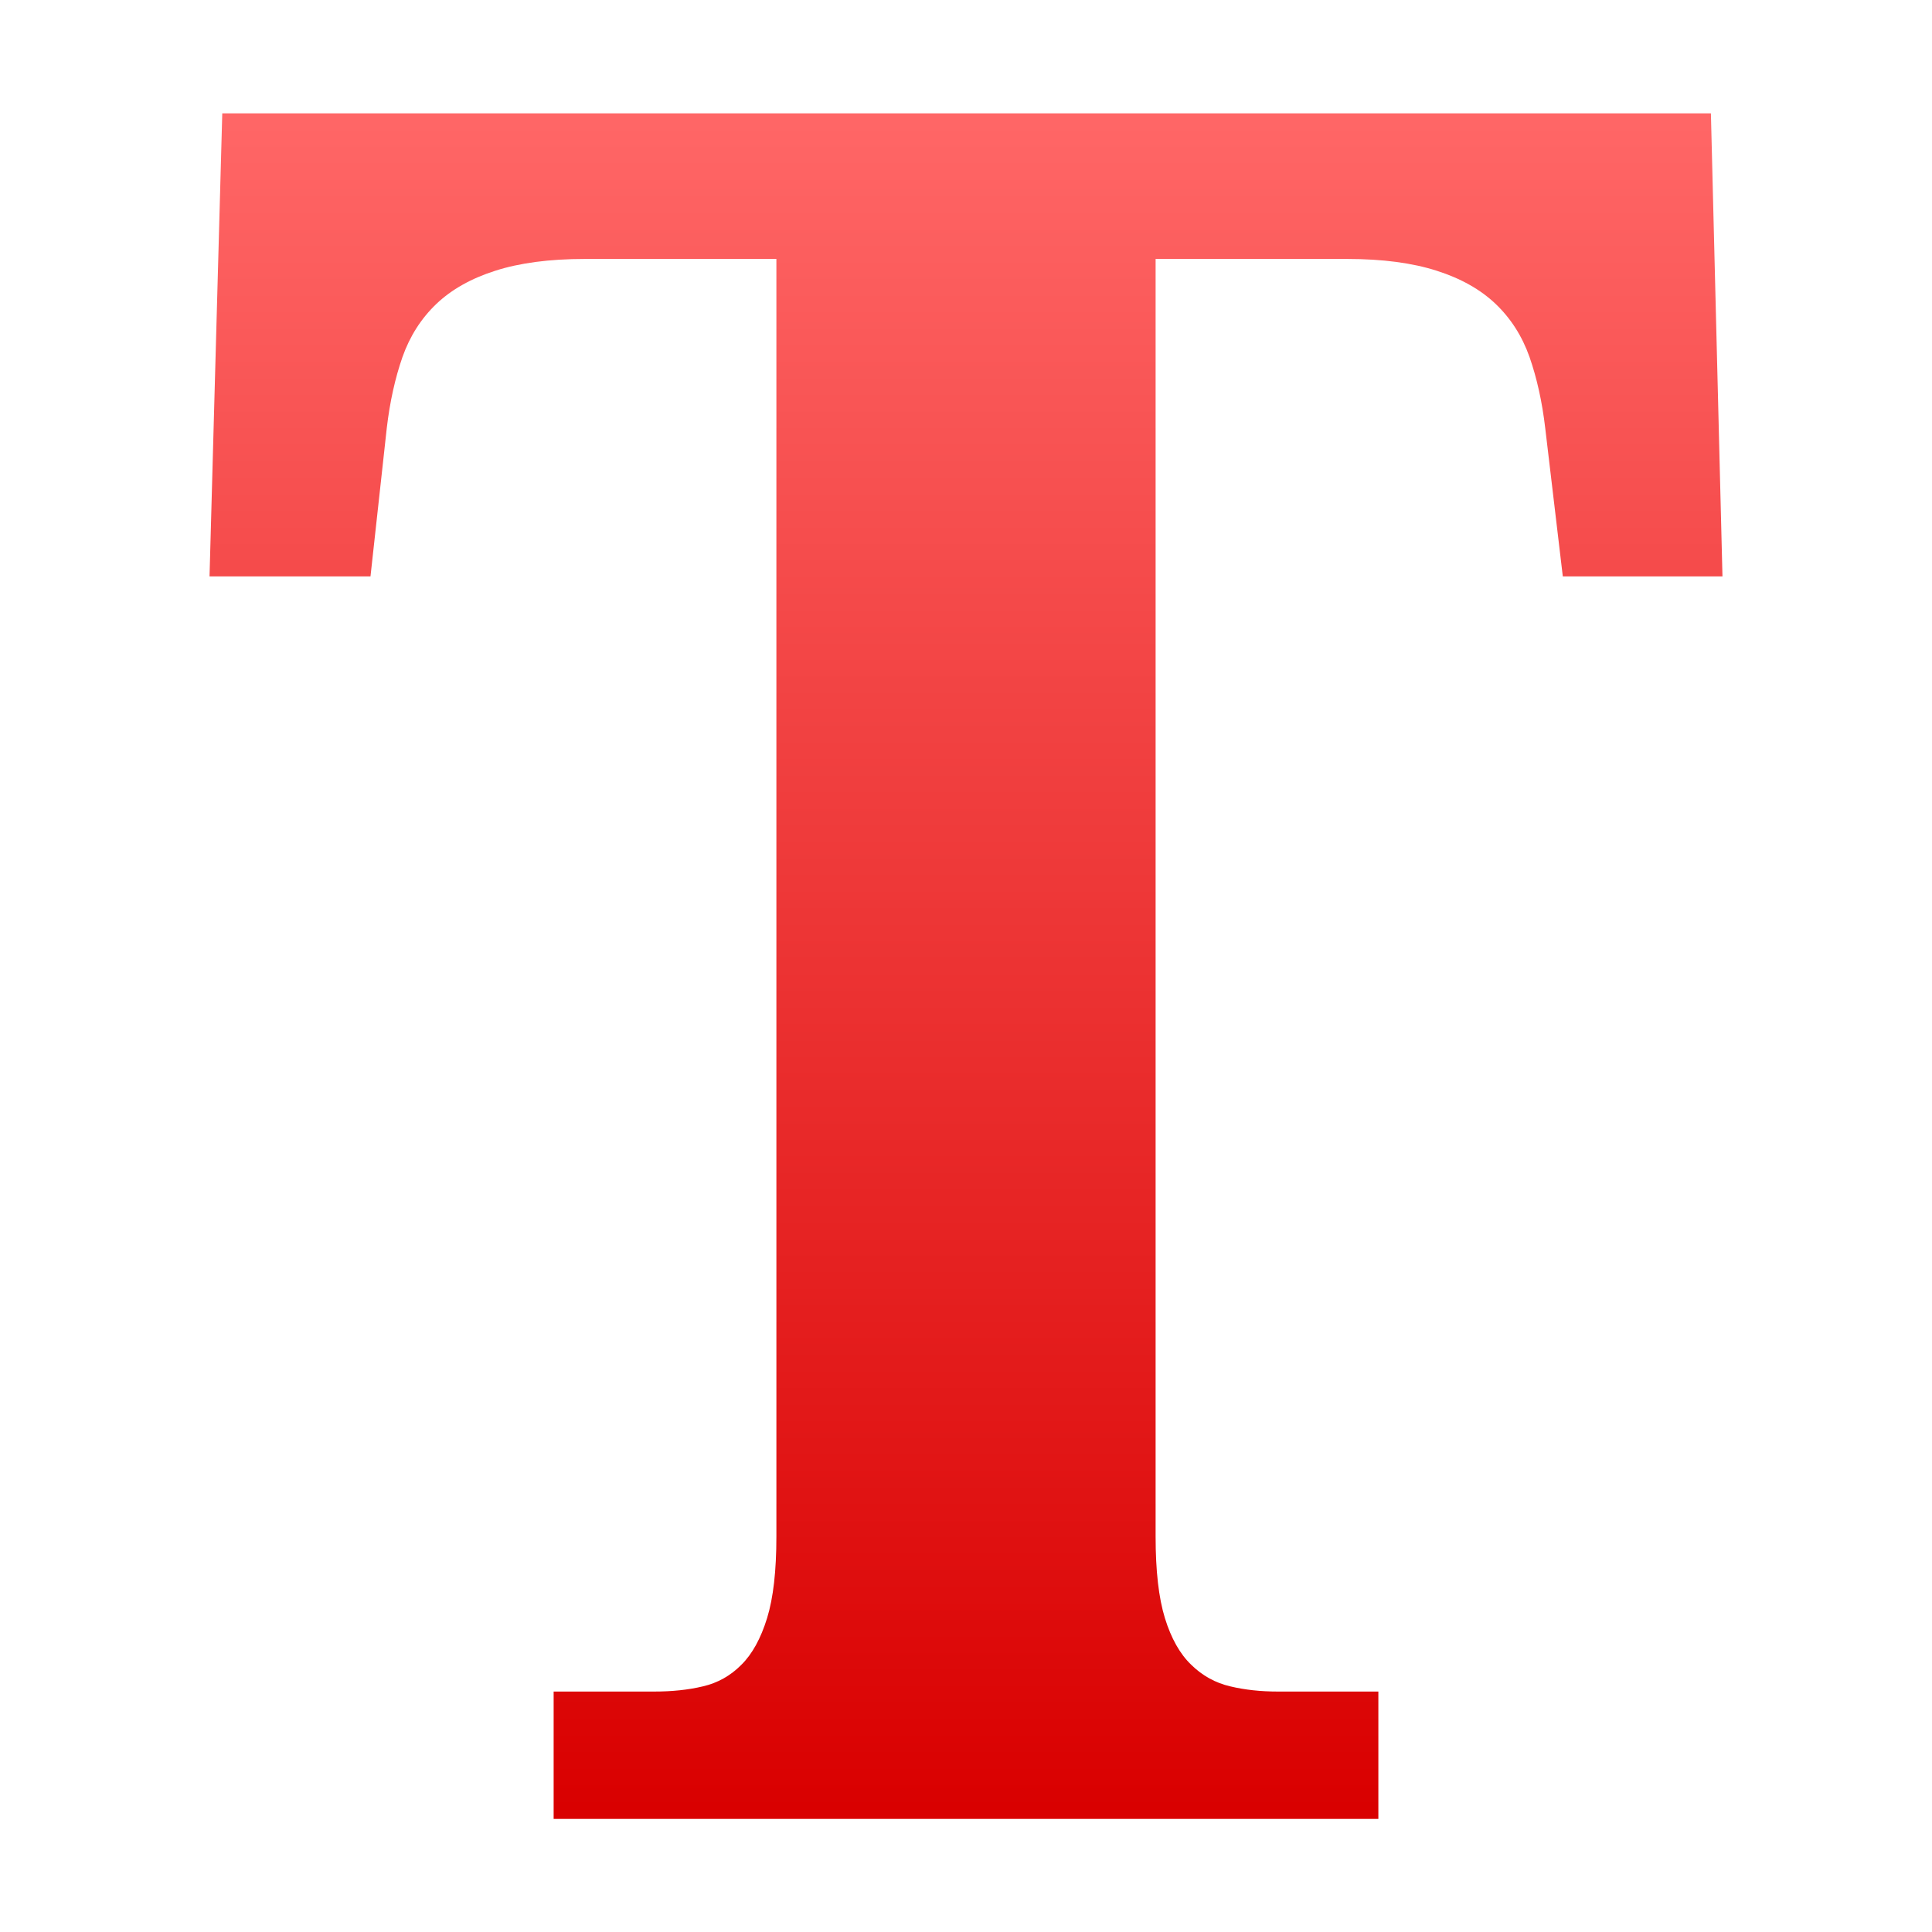 <svg xmlns="http://www.w3.org/2000/svg" xmlns:xlink="http://www.w3.org/1999/xlink" width="64" height="64" viewBox="0 0 64 64" version="1.1">
<defs>
<linearGradient id="linear0" gradientUnits="userSpaceOnUse" x1="0" y1="0" x2="0" y2="1" gradientTransform="matrix(50.117,0,0,56.5,6.941,3.754)">
<stop offset="0" style="stop-color:#ff6666;stop-opacity:1;"/>
<stop offset="1" style="stop-color:#d90000;stop-opacity:1;"/>
</linearGradient>
</defs>
<g id="surface1">
<path style=" stroke:none;fill-rule:nonzero;fill:url(#linear0);" d="M 38.281 8.578 L 38.281 50.898 C 38.281 52.035 38.383 52.934 38.59 53.605 C 38.797 54.273 39.086 54.789 39.461 55.148 C 39.832 55.512 40.266 55.75 40.754 55.863 C 41.242 55.98 41.77 56.035 42.336 56.035 L 45.66 56.035 L 45.66 60.254 L 18.34 60.254 L 18.34 56.035 L 21.664 56.035 C 22.258 56.035 22.797 55.98 23.285 55.863 C 23.773 55.75 24.199 55.512 24.559 55.148 C 24.922 54.789 25.203 54.273 25.41 53.605 C 25.617 52.934 25.719 52.035 25.719 50.898 L 25.719 8.578 L 19.379 8.578 C 18.195 8.578 17.207 8.711 16.406 8.969 C 15.609 9.223 14.957 9.59 14.457 10.066 C 13.953 10.547 13.578 11.133 13.332 11.828 C 13.09 12.523 12.914 13.309 12.812 14.184 L 12.273 19.094 L 6.941 19.094 L 7.363 3.754 L 56.676 3.754 L 57.059 19.094 L 51.77 19.094 L 51.188 14.184 C 51.086 13.309 50.91 12.523 50.668 11.828 C 50.422 11.133 50.047 10.547 49.543 10.066 C 49.043 9.59 48.391 9.223 47.594 8.969 C 46.793 8.711 45.805 8.578 44.621 8.578 Z M 38.281 8.578 "/>
</g>
</svg>
